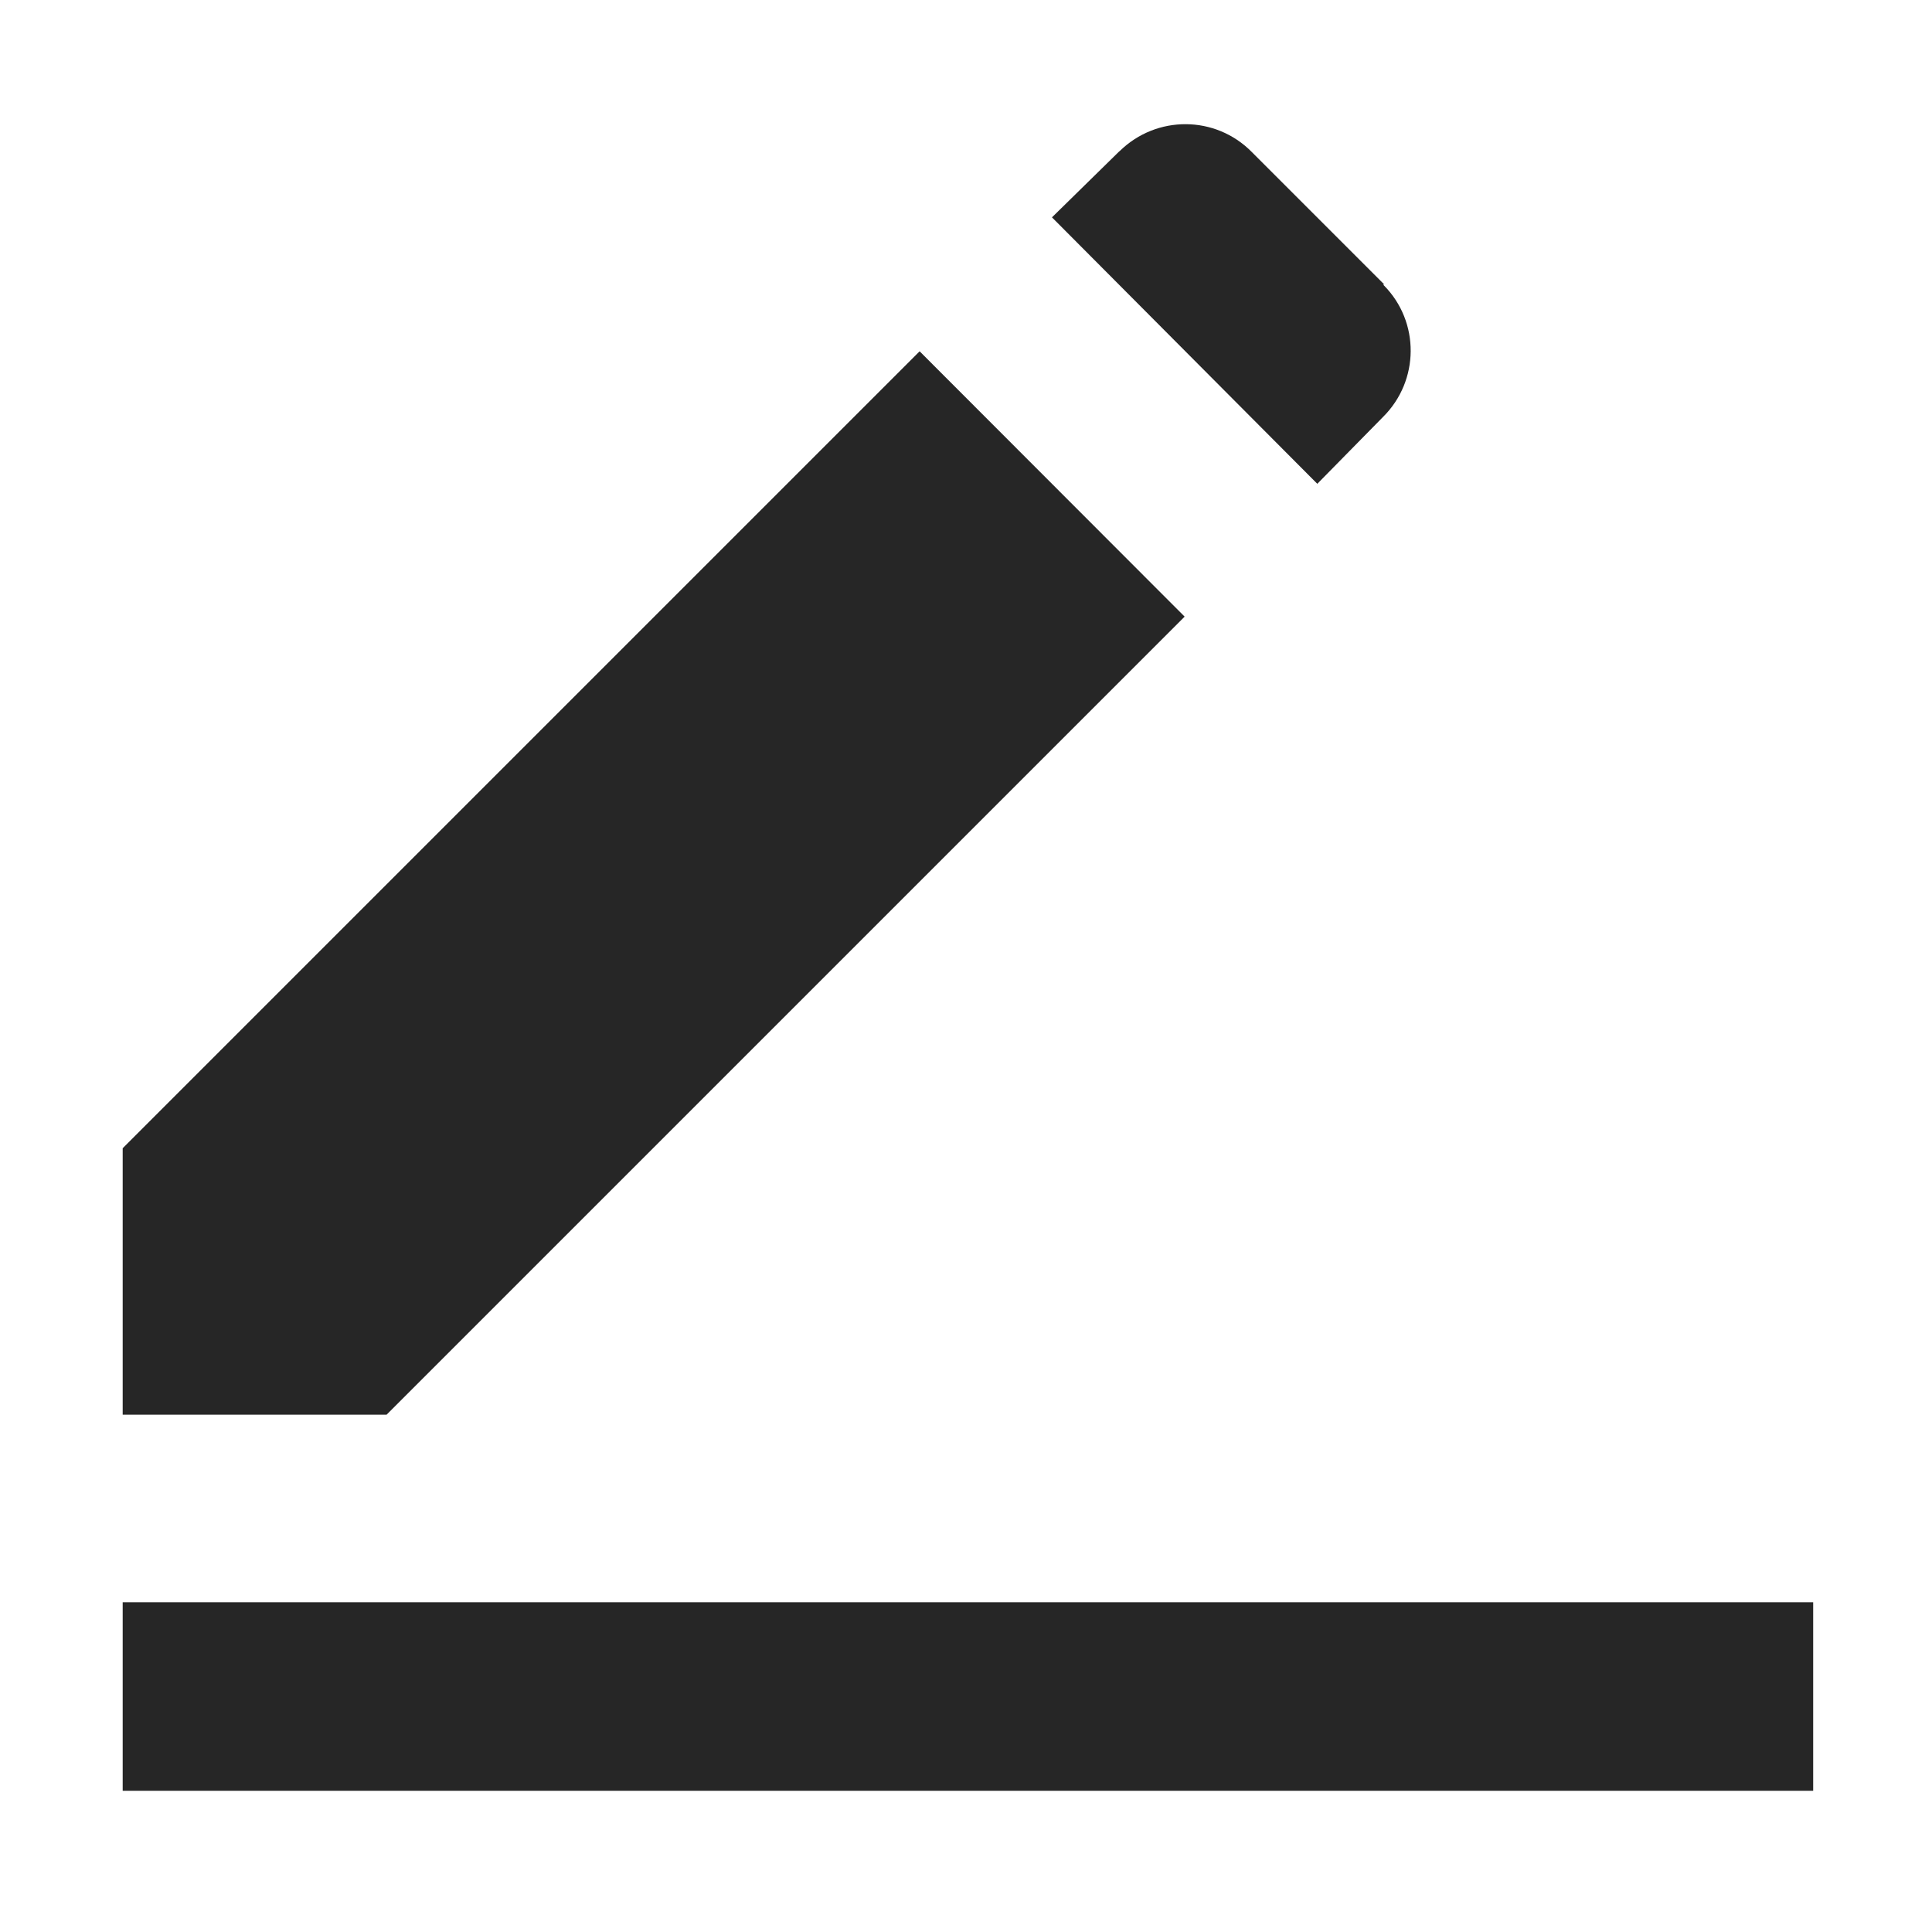 <?xml version="1.0" encoding="UTF-8"?>
<svg width="12px" height="12px" viewBox="0 0 12 12" version="1.1" xmlns="http://www.w3.org/2000/svg" xmlns:xlink="http://www.w3.org/1999/xlink">
    <title>修改运费icon</title>
    <g id="修改运费icon" stroke="none" stroke-width="1" fill="none" fill-rule="evenodd">
        <g fill="#000000" fill-rule="nonzero">
            <rect id="矩形" opacity="0" x="0" y="0" width="12" height="12"></rect>
            <path d="M0.762,7.132 L0.762,8.787 L2.401,8.787 L7.358,3.83 L5.712,2.182 L0.762,7.132 Z M8.598,1.767 L7.774,0.943 C7.549,0.716 7.184,0.714 6.955,0.938 L6.95,0.942 L6.534,1.35 L8.182,3.005 L8.59,2.59 C8.817,2.365 8.82,1.999 8.595,1.772 L8.59,1.767 L8.598,1.767 Z M0.762,9.952 L11.262,9.952 L11.262,11.123 L0.762,11.123 L0.762,9.952 Z" id="形状" fill-opacity="0.85"></path>
        </g>
    </g>
</svg>